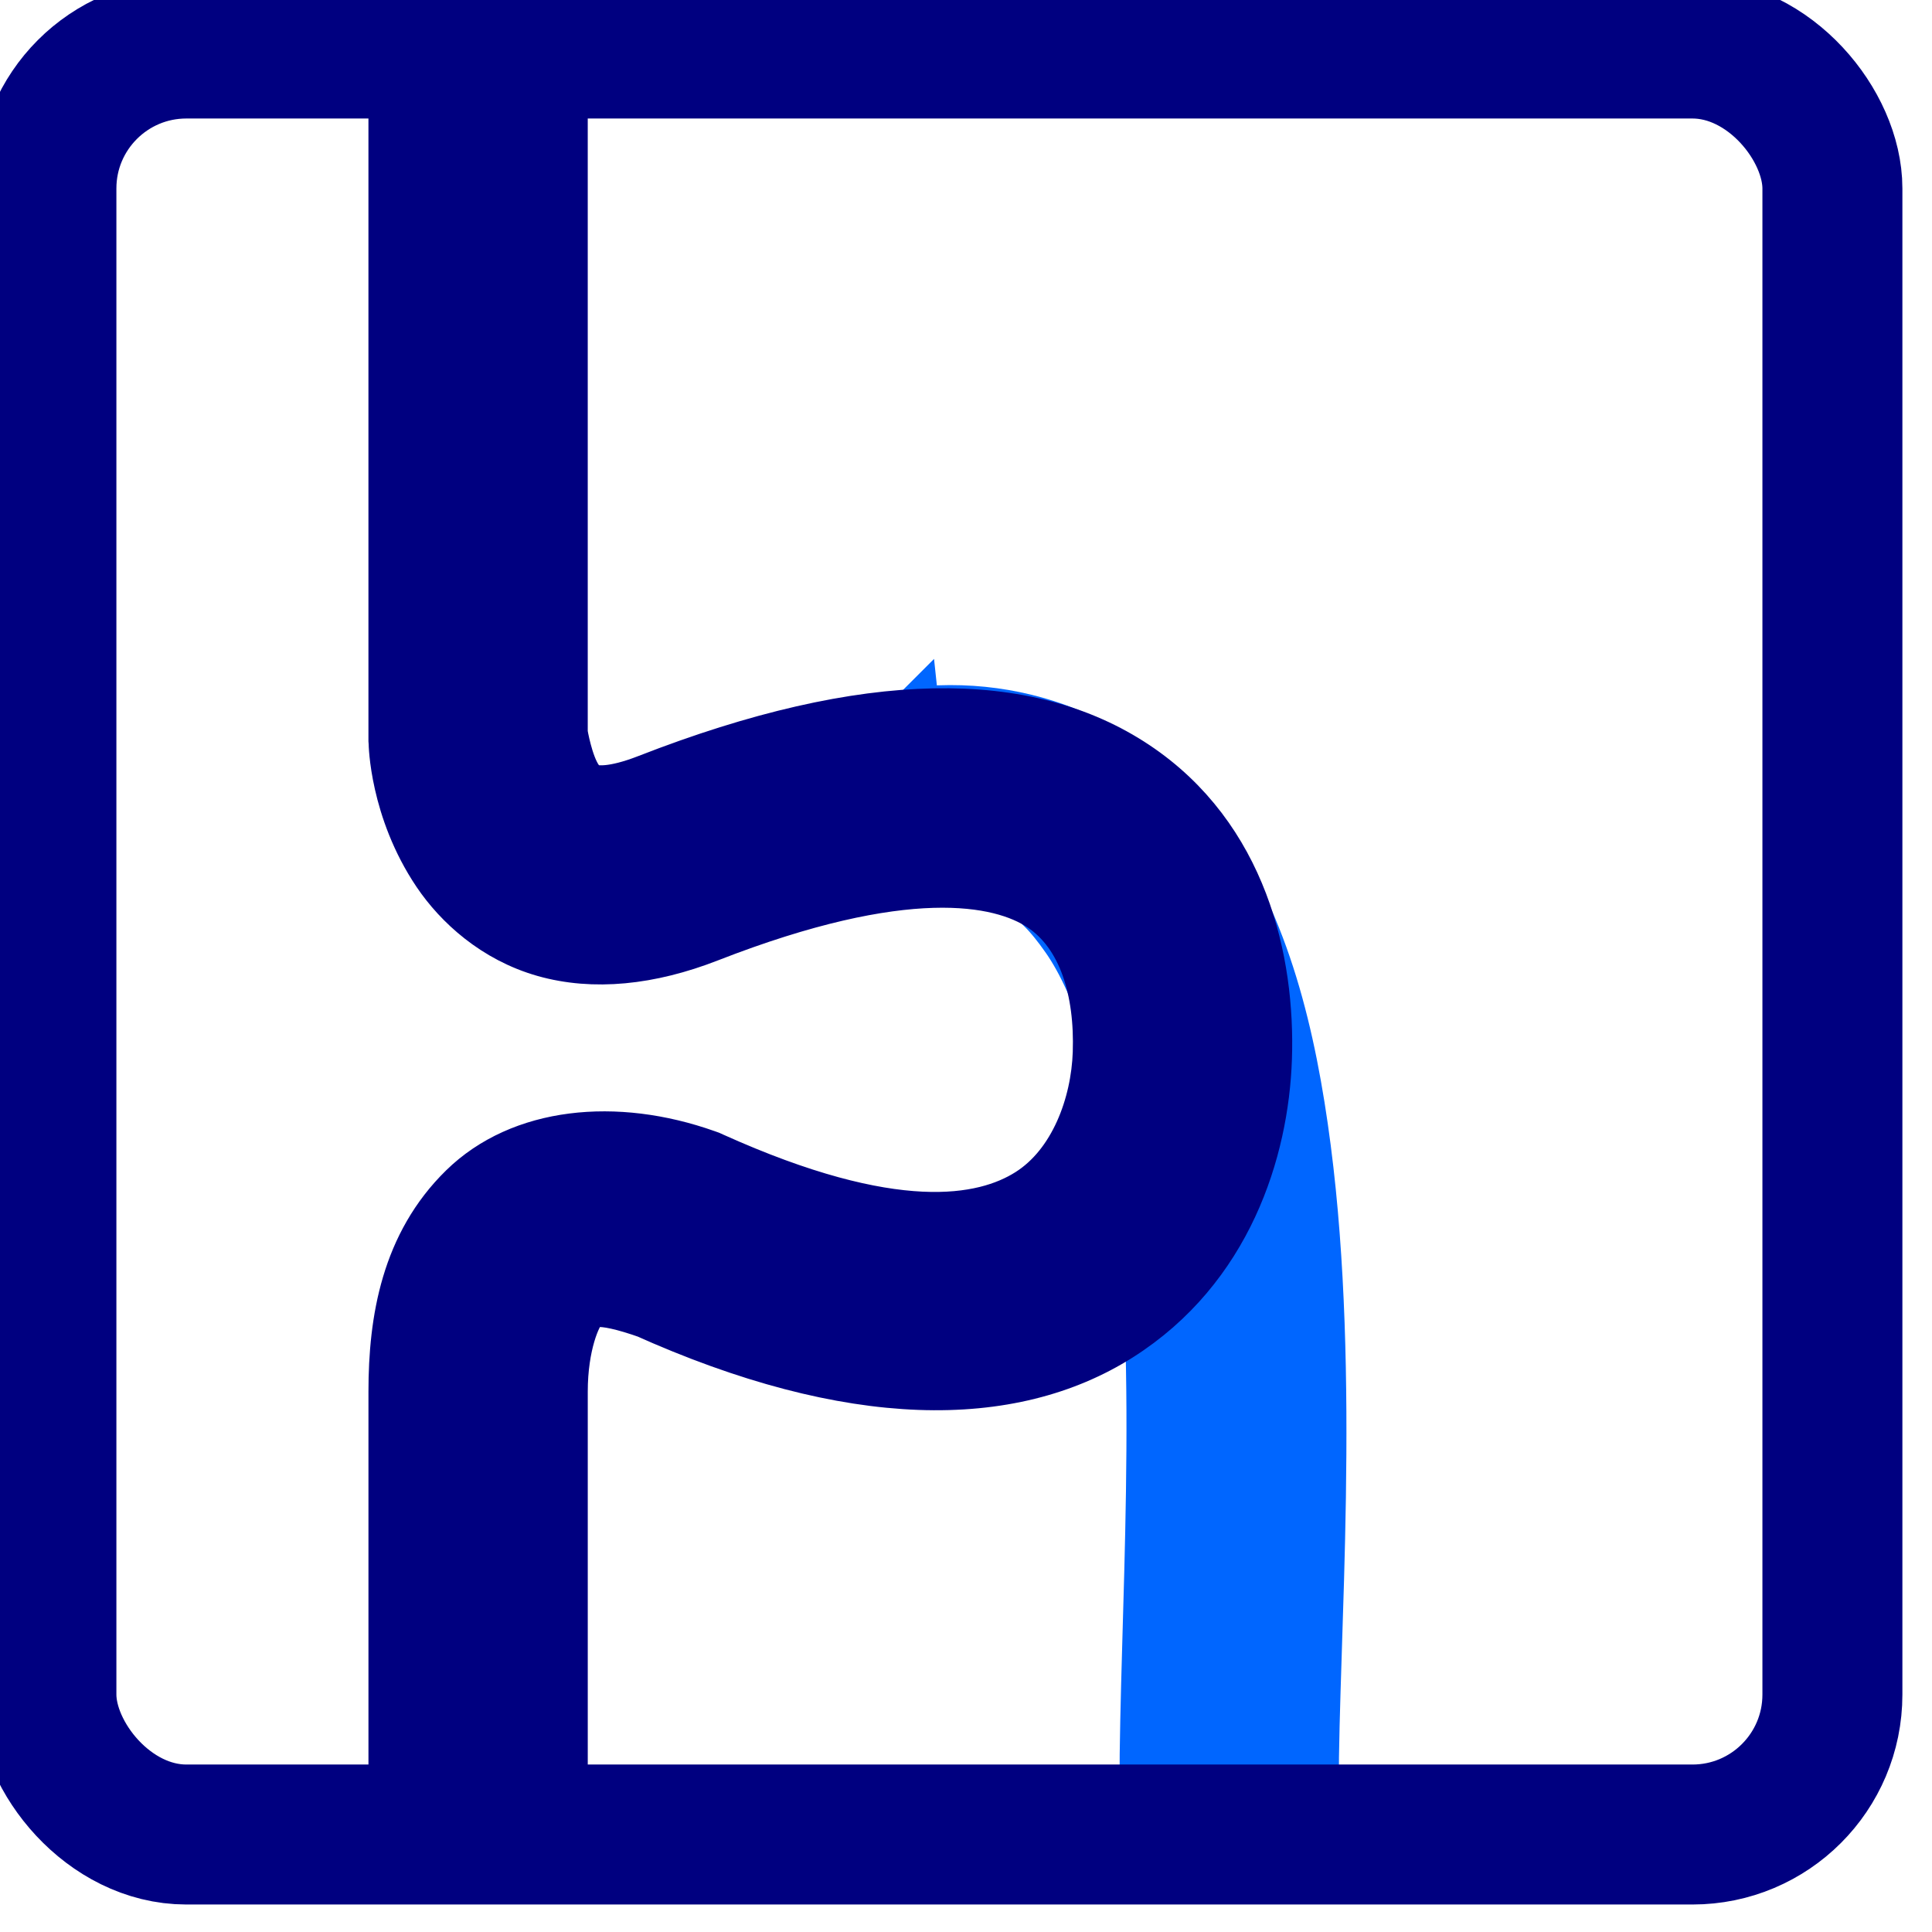 <?xml version="1.0" encoding="UTF-8" standalone="no"?>
<!-- Created with Inkscape (http://www.inkscape.org/) -->

<svg
   xmlns:dc="http://purl.org/dc/elements/1.1/"
   xmlns:cc="http://creativecommons.org/ns#"
   xmlns:rdf="http://www.w3.org/1999/02/22-rdf-syntax-ns#"
   xmlns:svg="http://www.w3.org/2000/svg"
   xmlns="http://www.w3.org/2000/svg"
   xmlns:sodipodi="http://sodipodi.sourceforge.net/DTD/sodipodi-0.dtd"
   xmlns:inkscape="http://www.inkscape.org/namespaces/inkscape"
   width="30"
   height="30"
   viewBox="0 0 7.938 7.938"
   version="1.1"
   id="svg250"
   inkscape:version="0.92+devel unknown"
   sodipodi:docname="logoH.svg">
  <defs
     id="defs244" />
  <sodipodi:namedview
     id="base"
     pagecolor="#ffffff"
     bordercolor="#666666"
     borderopacity="1.0"
     inkscape:pageopacity="0.0"
     inkscape:pageshadow="2"
     inkscape:zoom="1.979899"
     inkscape:cx="45.046862"
     inkscape:cy="-25.561509"
     inkscape:document-units="mm"
     inkscape:current-layer="layer1"
     inkscape:document-rotation="0"
     showgrid="false"
     inkscape:window-width="1366"
     inkscape:window-height="707"
     inkscape:window-x="0"
     inkscape:window-y="312"
     inkscape:window-maximized="1"
     units="px" />
  <g
     inkscape:label="Capa 1"
     inkscape:groupmode="layer"
     id="layer1"
     transform="translate(0,-289.062)">
    <g
       id="g4418"
       transform="matrix(0.069,0,0,0.069,-31.902,260.019)"
       inkscape:export-filename="/media/Archivos/Documentos/TGD_Hugs/Diseños/favicon.png"
       inkscape:export-xdpi="112"
       inkscape:export-ydpi="112">
      <path
         inkscape:export-ydpi="112"
         inkscape:export-xdpi="112"
         inkscape:export-filename="/home/Optic/Documentos/workspace/tgdhuggs/tgdHuggs/src/assets/icoTgdHugs.png"
         inkscape:connector-curvature="0"
         id="path5015-3"
         d="m 516.88,463.224 1.085,10.19 c 4.209,-0.448 5.838,0.615 7.802,3.421 1.964,2.806 3.492,7.82 4.263,13.765 1.542,11.889 0.385,26.964 0.385,36.653 h 10.244 c 0,-8.782 1.294,-24.399 -0.467,-37.971 -0.88,-6.786 -2.442,-13.197 -6.033,-18.325 -3.59,-5.128 -9.979,-8.51 -17.28,-7.732 z"
         style="color:#000000;font-style:normal;font-variant:normal;font-weight:normal;font-stretch:normal;font-size:medium;line-height:normal;font-family:sans-serif;font-variant-ligatures:normal;font-variant-position:normal;font-variant-caps:normal;font-variant-numeric:normal;font-variant-alternates:normal;font-variant-east-asian:normal;font-feature-settings:normal;text-indent:0;text-align:start;text-decoration:none;text-decoration-line:none;text-decoration-style:solid;text-decoration-color:#000000;letter-spacing:normal;word-spacing:normal;text-transform:none;writing-mode:lr-tb;direction:ltr;text-orientation:mixed;dominant-baseline:auto;baseline-shift:baseline;text-anchor:start;white-space:normal;shape-padding:0;clip-rule:nonzero;display:inline;overflow:visible;visibility:visible;opacity:1;isolation:auto;mix-blend-mode:normal;color-interpolation:sRGB;color-interpolation-filters:linearRGB;solid-color:#000000;solid-opacity:1;vector-effect:none;fill:#0066ff;fill-opacity:1;fill-rule:nonzero;stroke:#0066ff;stroke-width:2.812;stroke-linecap:butt;stroke-linejoin:miter;stroke-miterlimit:4;stroke-dasharray:none;stroke-dashoffset:0;stroke-opacity:1;color-rendering:auto;image-rendering:auto;shape-rendering:auto;text-rendering:auto;enable-background:accumulate" />
      <path
         inkscape:export-ydpi="112"
         inkscape:export-xdpi="112"
         inkscape:export-filename="/home/Optic/Documentos/workspace/tgdhuggs/tgdHuggs/src/assets/icoTgdHugs.png"
         inkscape:connector-curvature="0"
         id="path5009-6"
         d="m 485.693,425.647 v 39.356 l 0.011,0.151 c 0,0 0.043,3.968 2.612,7.784 1.285,1.908 3.465,3.896 6.42,4.736 2.956,0.84 6.324,0.494 9.856,-0.885 11.611,-4.53 17.268,-3.456 19.728,-1.818 2.459,1.638 3.437,4.951 3.312,8.632 -0.104,3.055 -1.37,6.588 -4.063,8.293 -2.693,1.704 -8.026,2.688 -18.731,-2.139 l -0.194,-0.088 -0.197,-0.07 c -5.444,-1.935 -11.105,-1.36 -14.547,2.006 -3.441,3.366 -4.206,7.869 -4.206,12.177 v 23.47 h 10.247 v -23.47 c 0,-2.802 0.804,-4.54 1.124,-4.854 0.32,-0.313 0.613,-0.861 3.948,0.324 l -0.388,-0.154 c 12.437,5.608 21.965,5.546 28.424,1.457 6.459,-4.088 8.635,-11.097 8.823,-16.604 0.199,-5.82 -1.438,-13.225 -7.872,-17.51 -6.434,-4.285 -15.951,-4.34 -29.133,0.803 -2.079,0.811 -3.003,0.666 -3.333,0.573 -0.33,-0.094 -0.43,-0.171 -0.721,-0.603 -0.575,-0.855 -0.867,-2.606 -0.873,-2.642 V 425.648 Z"
         style="color:#000000;font-style:normal;font-variant:normal;font-weight:normal;font-stretch:normal;font-size:medium;line-height:normal;font-family:sans-serif;font-variant-ligatures:normal;font-variant-position:normal;font-variant-caps:normal;font-variant-numeric:normal;font-variant-alternates:normal;font-variant-east-asian:normal;font-feature-settings:normal;text-indent:0;text-align:start;text-decoration:none;text-decoration-line:none;text-decoration-style:solid;text-decoration-color:#000000;letter-spacing:normal;word-spacing:normal;text-transform:none;writing-mode:lr-tb;direction:ltr;text-orientation:mixed;dominant-baseline:auto;baseline-shift:baseline;text-anchor:start;white-space:normal;shape-padding:0;clip-rule:nonzero;display:inline;overflow:visible;visibility:visible;opacity:1;isolation:auto;mix-blend-mode:normal;color-interpolation:sRGB;color-interpolation-filters:linearRGB;solid-color:#000000;solid-opacity:1;vector-effect:none;fill:#000080;fill-opacity:1;fill-rule:nonzero;stroke:#000080;stroke-width:2.812;stroke-linecap:butt;stroke-linejoin:miter;stroke-miterlimit:4;stroke-dasharray:none;stroke-dashoffset:0;stroke-opacity:1;color-rendering:auto;image-rendering:auto;shape-rendering:auto;text-rendering:auto;enable-background:accumulate" />
      <rect
         inkscape:export-ydpi="112"
         inkscape:export-xdpi="112"
         inkscape:export-filename="/home/Optic/Documentos/workspace/tgdhuggs/tgdHuggs/src/assets/icoTgdHugs.png"
         ry="8.333"
         y="423.802"
         x="465.111"
         height="106.35"
         width="106.35"
         id="rect4371"
         style="vector-effect:none;fill:none;stroke:#000080;stroke-width:8.335;stroke-miterlimit:4;stroke-dasharray:none" />
    </g>
  </g>
</svg>
